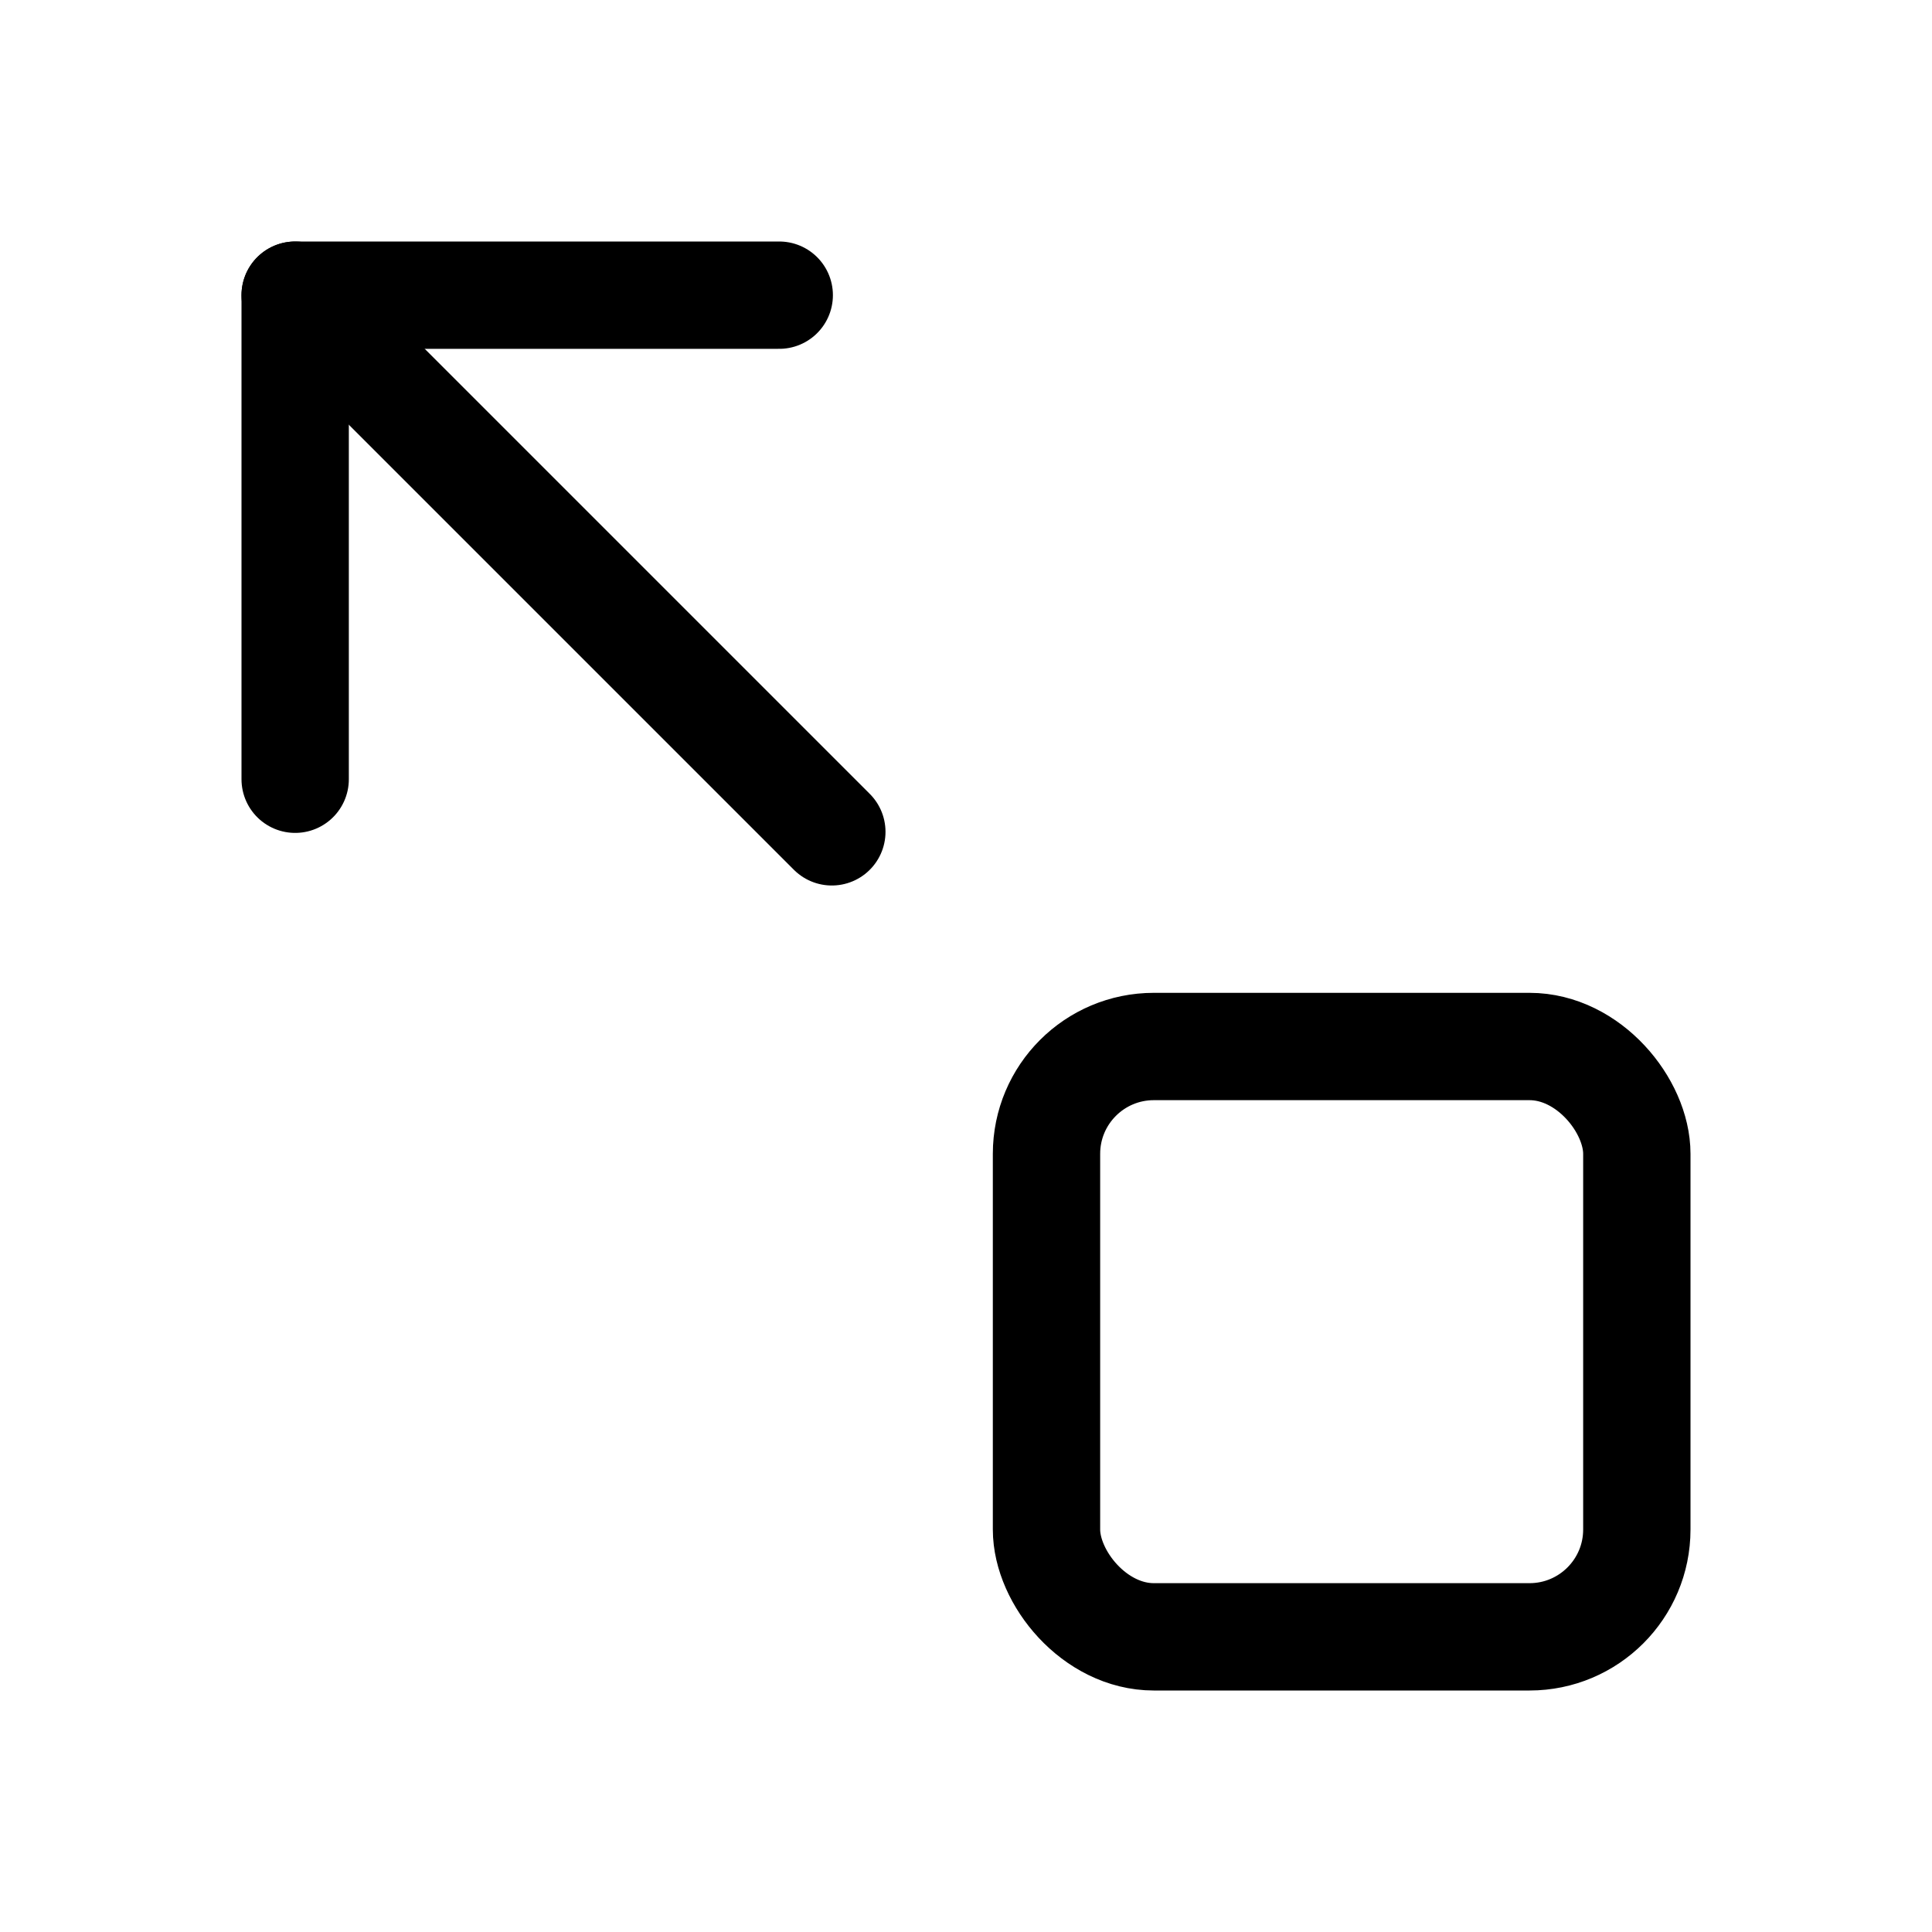<svg xmlns="http://www.w3.org/2000/svg" height="18" width="18" viewBox="0 0 18 18"><title>move obj up left</title><g fill="none" stroke="currentColor" class="nc-icon-wrapper"><line x1="7.75" y1="7.75" x2="2.75" y2="2.75" stroke-linecap="round" stroke-linejoin="round" stroke="currentColor"></line><polyline points="7.26 2.75 2.75 2.75 2.75 7.26" stroke-linecap="round" stroke-linejoin="round" stroke="currentColor"></polyline><rect x="9.75" y="9.75" width="5.5" height="5.5" rx="1" ry="1" stroke-linecap="round" stroke-linejoin="round"></rect></g></svg>